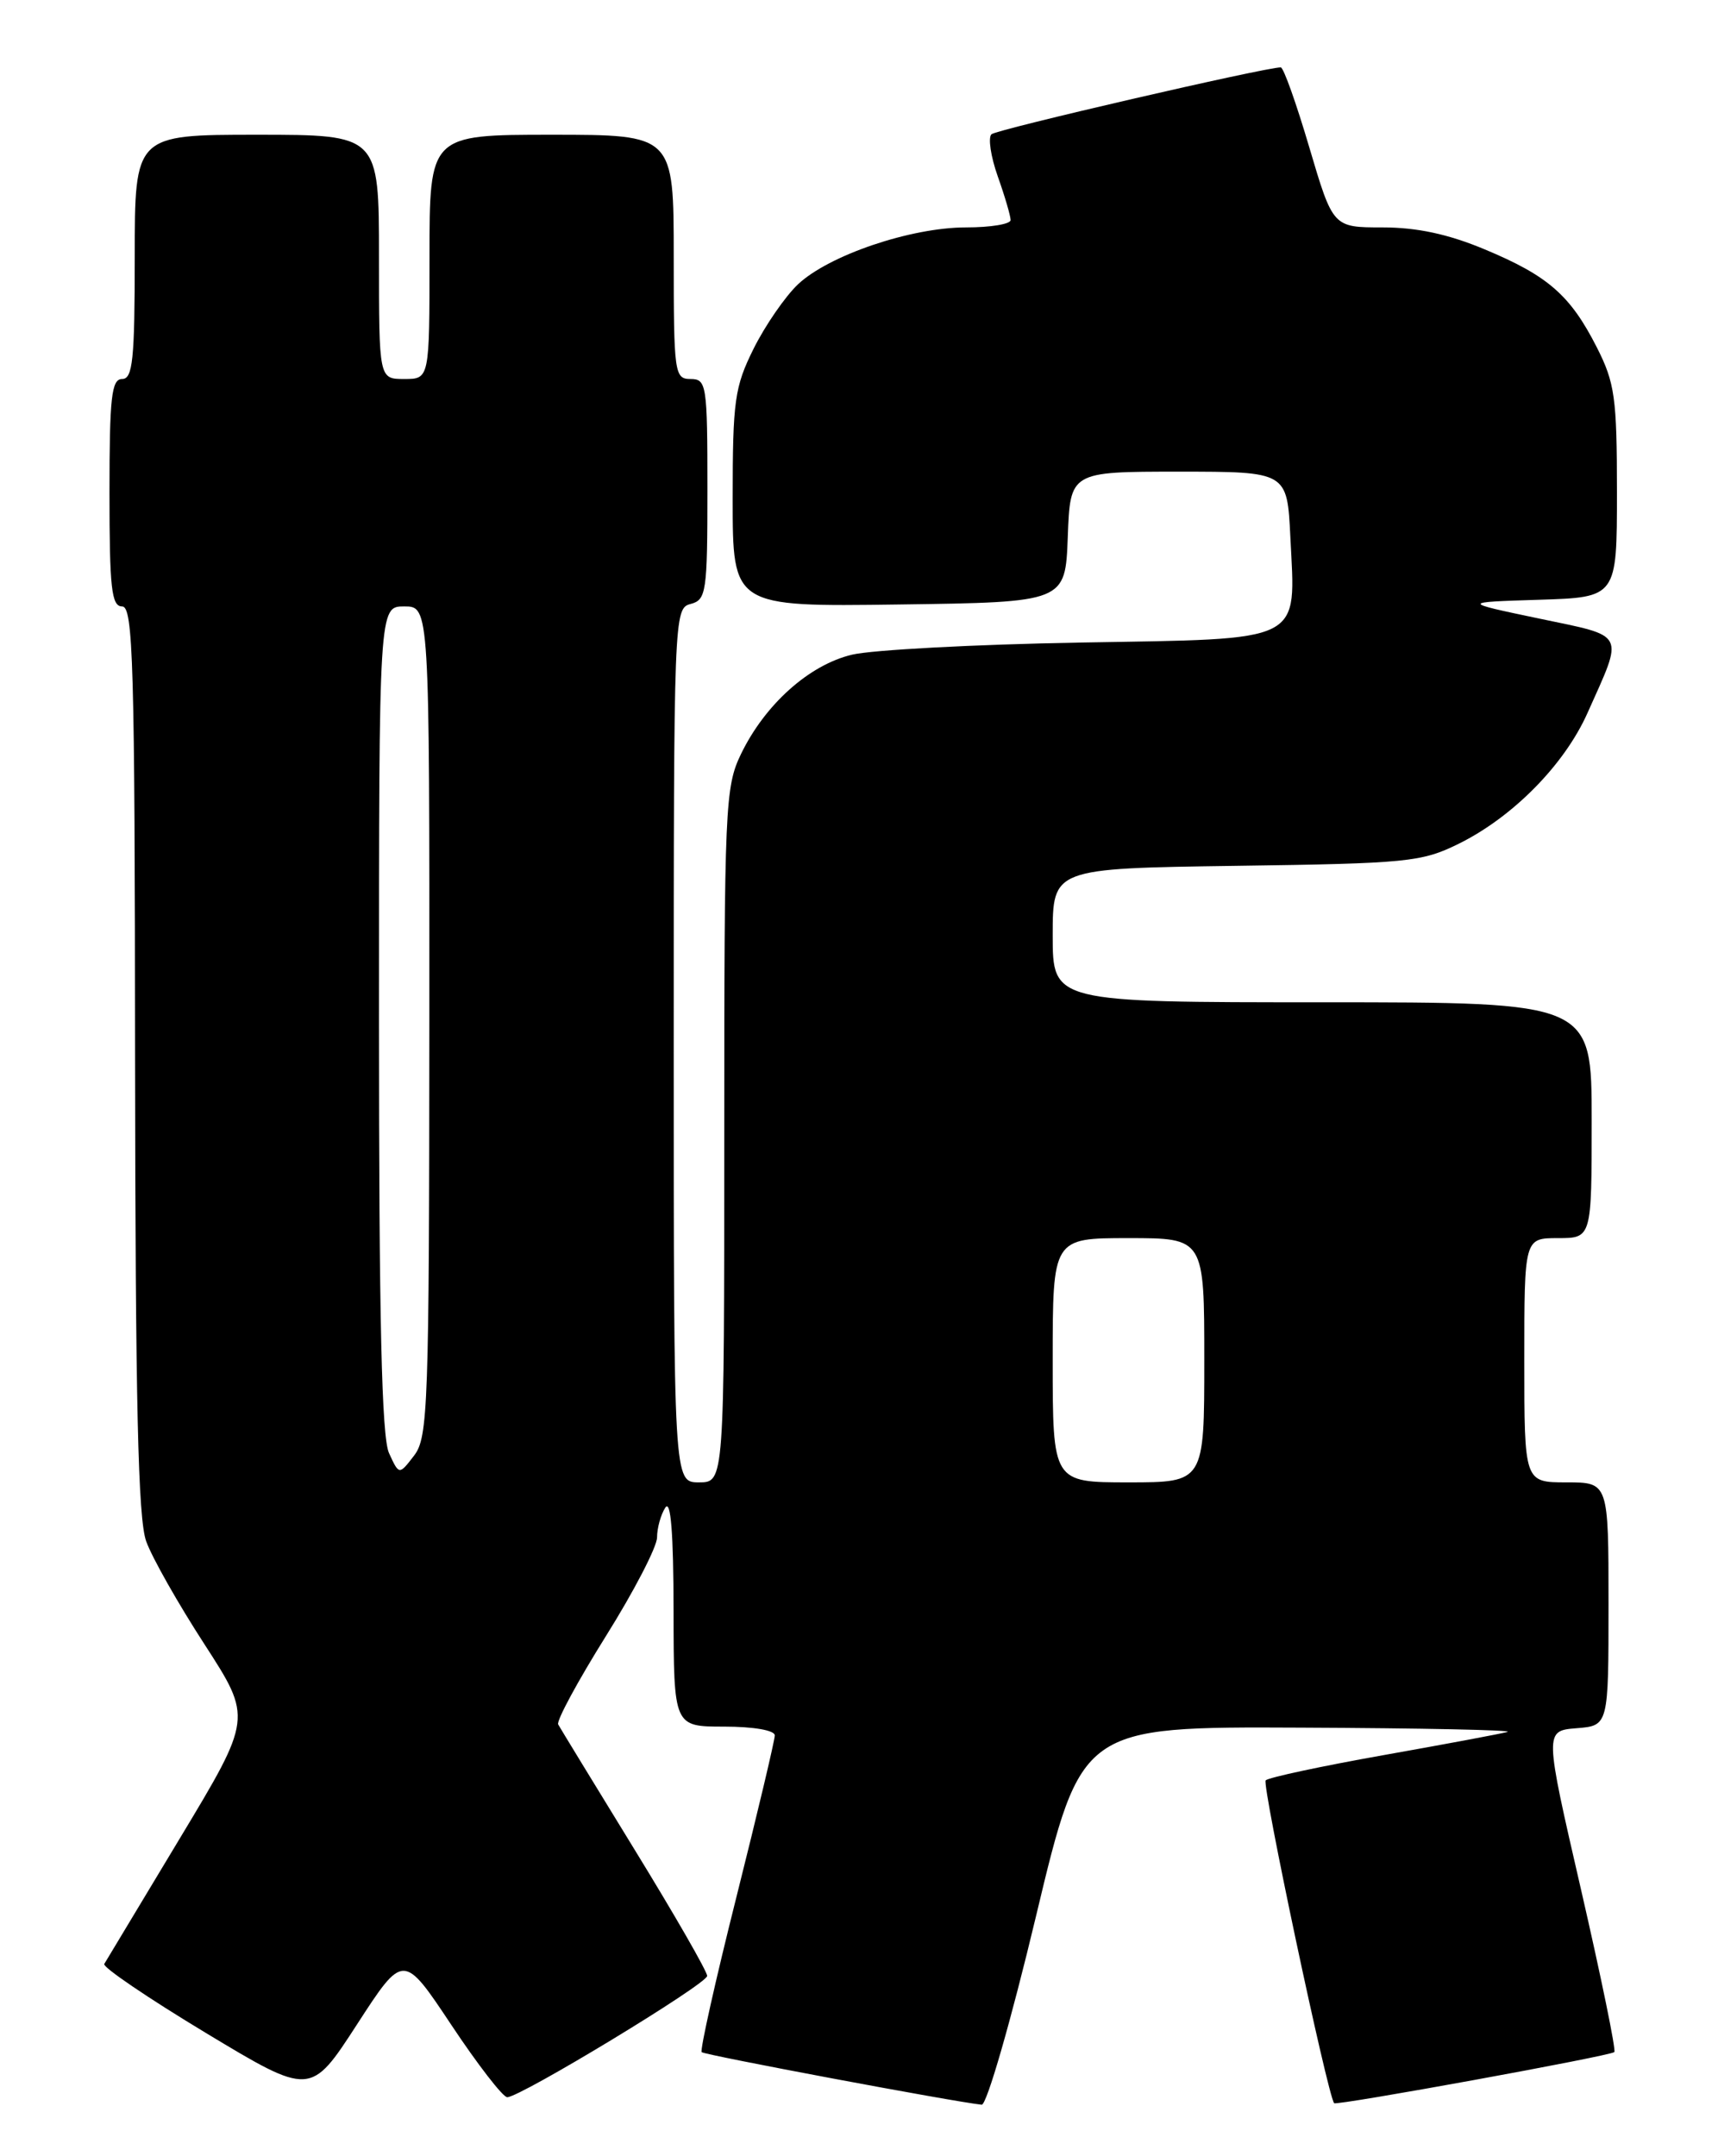 <?xml version="1.0" encoding="UTF-8" standalone="no"?>
<!DOCTYPE svg PUBLIC "-//W3C//DTD SVG 1.1//EN" "http://www.w3.org/Graphics/SVG/1.1/DTD/svg11.dtd" >
<svg xmlns="http://www.w3.org/2000/svg" xmlns:xlink="http://www.w3.org/1999/xlink" version="1.1" viewBox="0 0 204 256">
 <g >
 <path fill="currentColor"
d=" M 123.02 227.50 C 128.40 205.00 128.40 205.00 154.45 205.12 C 168.78 205.18 179.82 205.41 179.00 205.63 C 178.18 205.86 171.52 207.10 164.20 208.40 C 156.89 209.70 150.63 211.04 150.29 211.38 C 149.81 211.86 157.63 248.73 158.42 249.71 C 158.68 250.03 191.24 244.10 191.69 243.64 C 191.91 243.43 190.13 234.76 187.74 224.37 C 183.39 205.50 183.39 205.50 187.20 205.19 C 191.00 204.89 191.00 204.89 191.00 190.44 C 191.00 176.00 191.00 176.00 186.00 176.00 C 181.00 176.00 181.00 176.00 181.00 161.50 C 181.00 147.00 181.00 147.00 185.00 147.00 C 189.00 147.00 189.00 147.00 189.00 133.00 C 189.00 119.00 189.00 119.00 157.00 119.00 C 125.00 119.00 125.00 119.00 125.00 111.05 C 125.00 103.11 125.00 103.11 146.75 102.80 C 167.12 102.52 168.80 102.35 173.19 100.19 C 179.64 97.01 185.75 90.81 188.50 84.66 C 192.84 74.94 193.20 75.63 182.76 73.44 C 173.50 71.50 173.50 71.50 182.75 71.21 C 192.00 70.92 192.00 70.92 192.00 58.43 C 192.00 47.21 191.75 45.45 189.60 41.22 C 186.46 35.05 183.82 32.74 176.28 29.60 C 171.98 27.80 168.25 27.00 164.17 27.00 C 158.28 27.00 158.28 27.00 155.47 17.50 C 153.93 12.28 152.41 8.00 152.08 8.00 C 150.26 7.99 118.37 15.36 117.73 15.94 C 117.31 16.33 117.64 18.58 118.48 20.95 C 119.32 23.31 120.00 25.64 120.00 26.13 C 120.00 26.61 117.62 27.00 114.72 27.00 C 108.15 27.00 98.40 30.31 94.74 33.77 C 93.23 35.21 90.86 38.64 89.49 41.39 C 87.23 45.94 87.00 47.55 87.00 59.22 C 87.00 72.04 87.00 72.04 106.75 71.77 C 126.50 71.50 126.50 71.50 126.79 63.75 C 127.08 56.00 127.08 56.00 139.96 56.00 C 152.84 56.00 152.84 56.00 153.22 63.75 C 153.84 76.48 155.15 75.82 128.26 76.29 C 115.74 76.51 103.55 77.16 101.17 77.73 C 96.08 78.94 90.84 83.63 87.99 89.52 C 86.10 93.42 86.00 95.75 86.00 134.82 C 86.00 176.00 86.00 176.00 83.00 176.00 C 80.00 176.00 80.00 176.00 80.00 124.12 C 80.00 73.07 80.03 72.22 82.00 71.71 C 83.87 71.22 84.00 70.35 84.00 58.09 C 84.00 45.67 83.90 45.00 82.00 45.00 C 80.09 45.00 80.00 44.33 80.00 30.50 C 80.00 16.00 80.00 16.00 65.50 16.00 C 51.00 16.00 51.00 16.00 51.00 30.50 C 51.00 45.00 51.00 45.00 48.00 45.00 C 45.00 45.00 45.00 45.00 45.00 30.50 C 45.00 16.00 45.00 16.00 30.50 16.00 C 16.00 16.00 16.00 16.00 16.00 30.50 C 16.00 42.72 15.76 45.00 14.50 45.00 C 13.24 45.00 13.00 47.17 13.00 58.50 C 13.00 69.83 13.24 72.00 14.50 72.00 C 15.81 72.00 16.01 78.66 16.04 125.75 C 16.08 166.57 16.39 180.34 17.36 183.00 C 18.05 184.93 21.17 190.43 24.29 195.24 C 29.95 203.99 29.95 203.99 21.37 218.24 C 16.65 226.08 12.60 232.80 12.38 233.18 C 12.16 233.55 17.58 237.23 24.43 241.36 C 36.88 248.86 36.88 248.86 42.39 240.36 C 47.90 231.86 47.90 231.86 53.60 240.43 C 56.73 245.14 59.72 249.00 60.23 249.00 C 61.78 249.00 83.95 235.56 83.97 234.60 C 83.99 234.10 80.11 227.35 75.35 219.60 C 70.59 211.84 66.51 205.16 66.28 204.74 C 66.05 204.32 68.60 199.61 71.93 194.28 C 75.27 188.95 78.01 183.67 78.02 182.54 C 78.02 181.42 78.47 179.82 79.00 179.00 C 79.65 177.99 79.97 182.00 79.98 191.25 C 80.00 205.00 80.00 205.00 86.00 205.00 C 89.49 205.00 92.00 205.44 92.00 206.04 C 92.00 206.61 89.96 215.22 87.46 225.17 C 84.96 235.11 83.10 243.43 83.32 243.65 C 83.65 243.99 113.35 249.56 116.57 249.89 C 117.16 249.95 120.04 239.97 123.02 227.50 Z  M 125.00 161.50 C 125.00 147.00 125.00 147.00 134.00 147.00 C 143.00 147.00 143.00 147.00 143.00 161.50 C 143.00 176.00 143.00 176.00 134.00 176.00 C 125.00 176.00 125.00 176.00 125.00 161.50 Z  M 46.19 172.52 C 45.32 170.61 45.00 156.73 45.00 120.95 C 45.00 72.00 45.00 72.00 48.00 72.00 C 51.00 72.00 51.00 72.00 50.98 121.25 C 50.96 166.97 50.83 170.67 49.17 172.82 C 47.39 175.14 47.39 175.14 46.19 172.52 Z "/>
</g>
</svg>